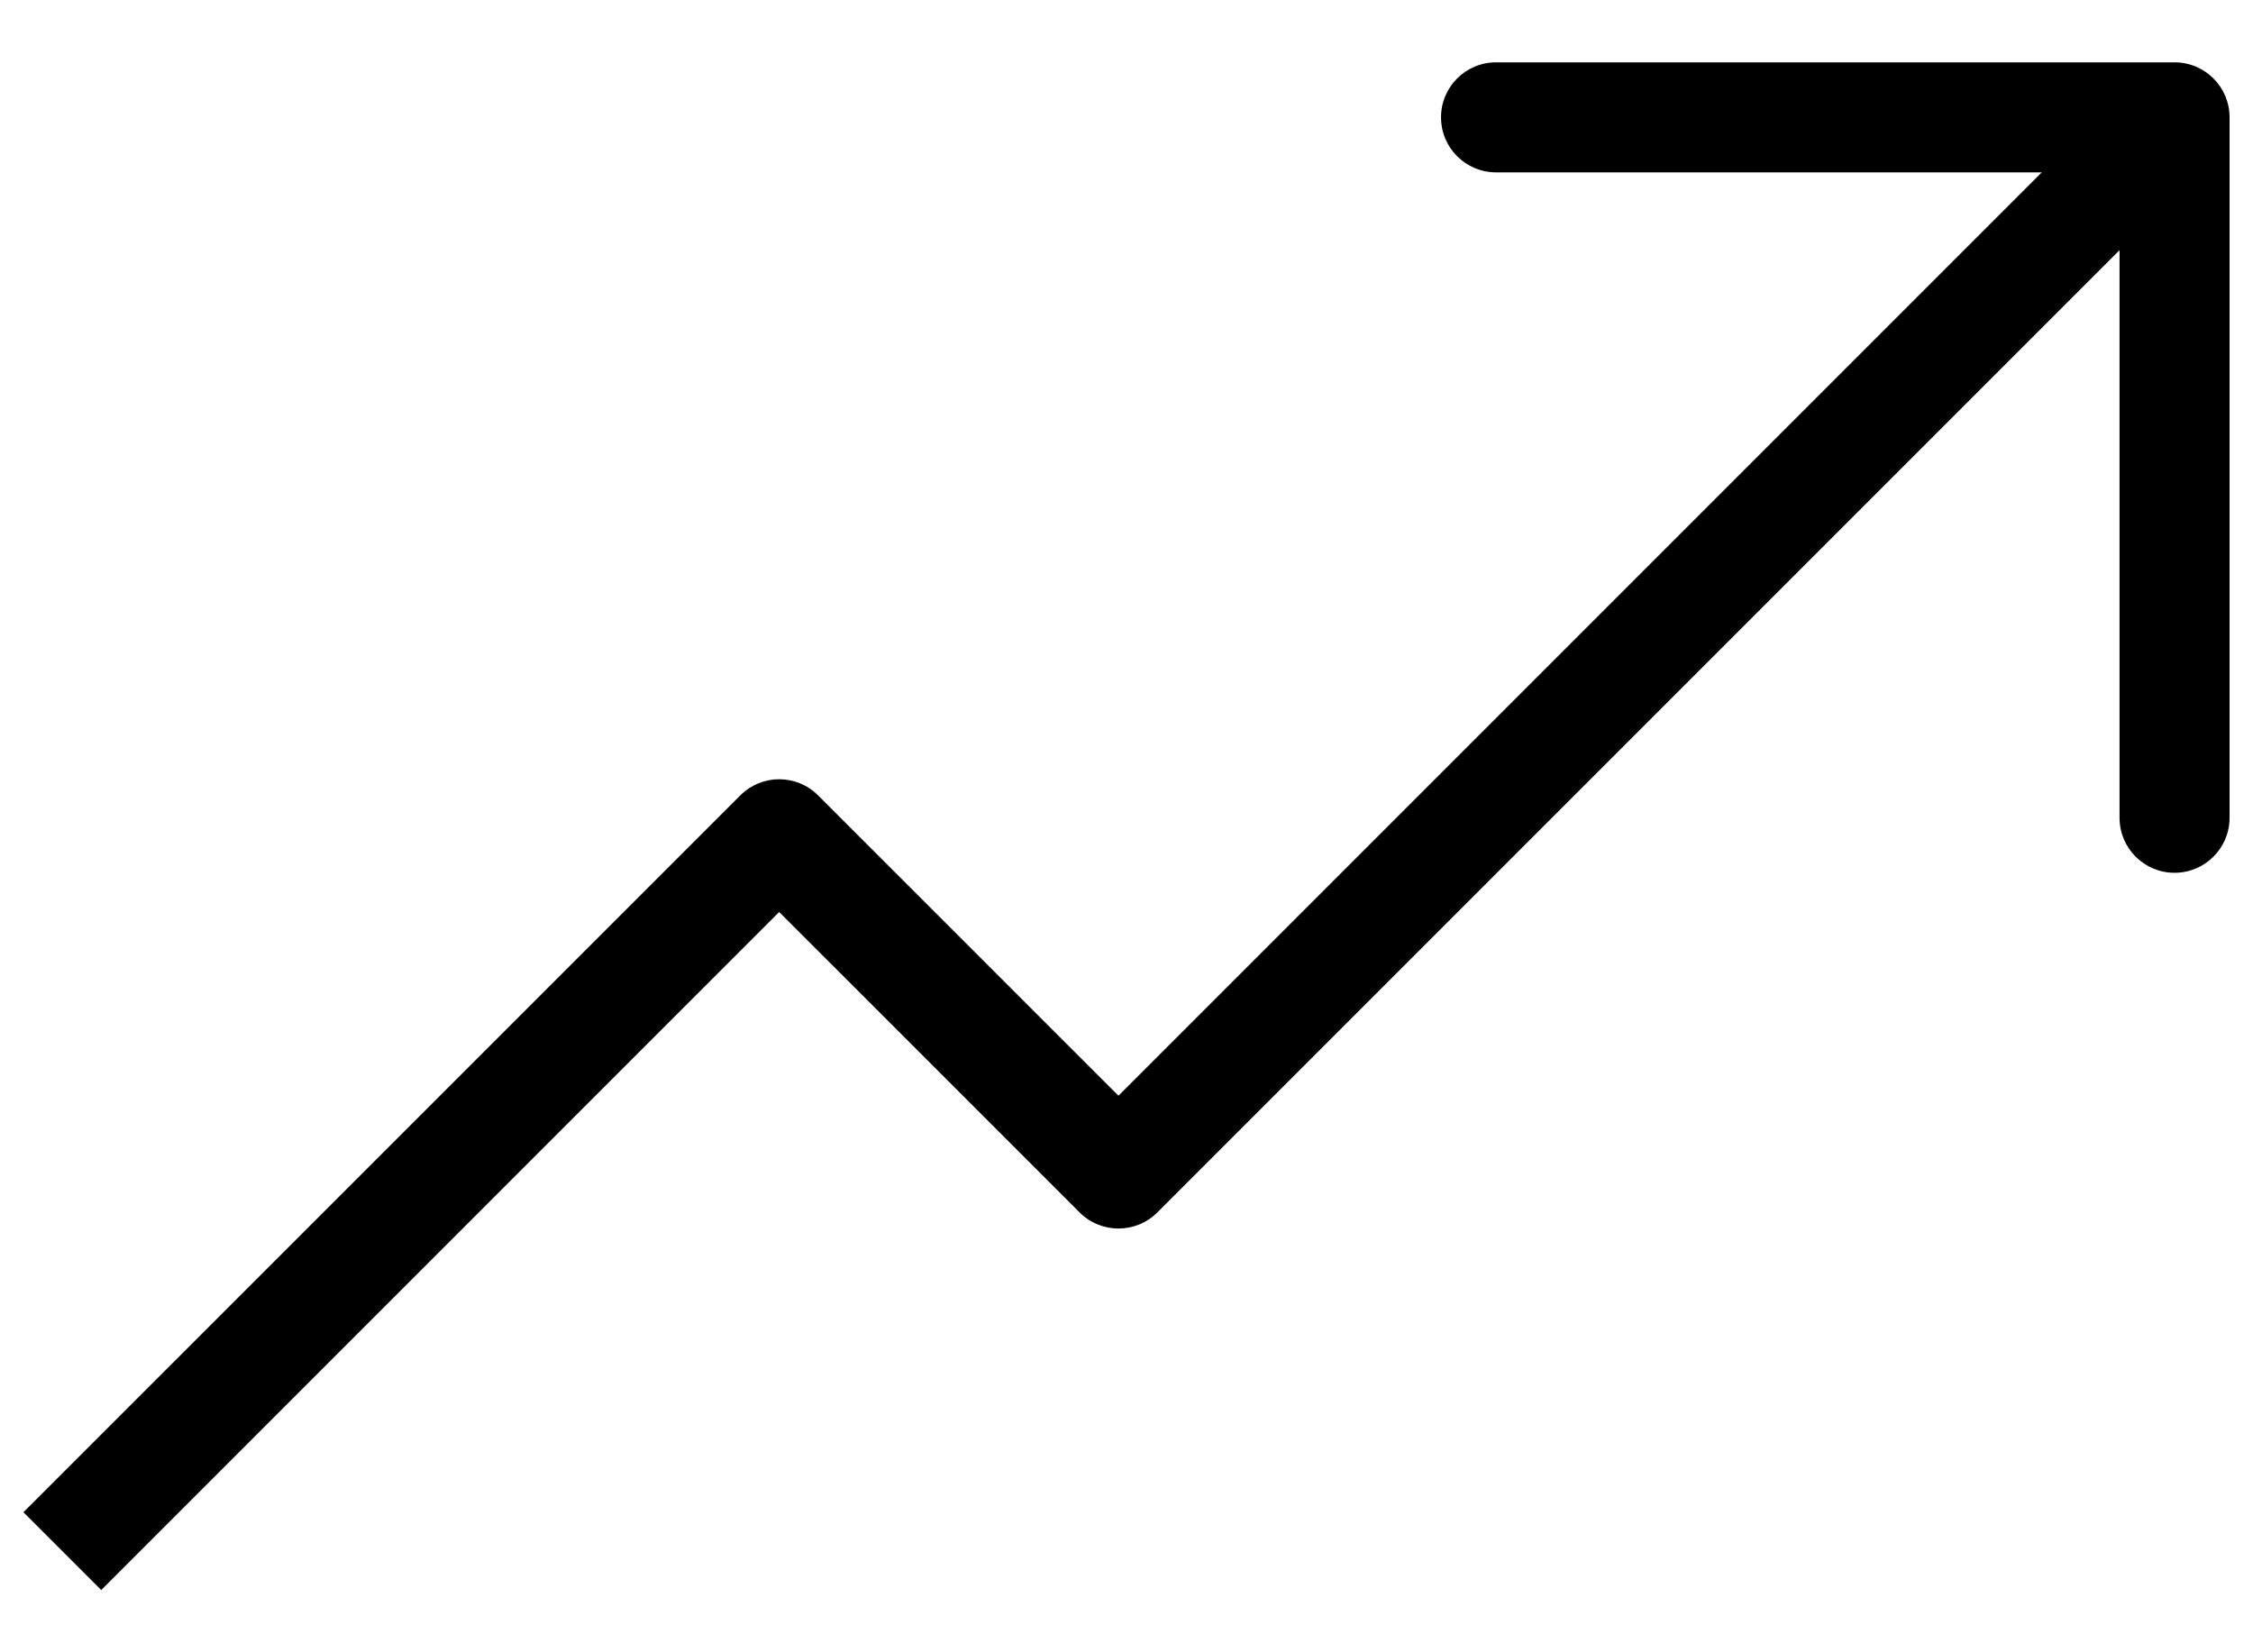<svg width="30" height="22" viewBox="0 0 30 22" fill="none" xmlns="http://www.w3.org/2000/svg">
<path fill-rule="evenodd" clip-rule="evenodd" d="M19.921 2.295C19.516 2.295 19.188 1.967 19.188 1.562C19.188 1.158 19.516 0.83 19.921 0.83H28.955C29.36 0.83 29.688 1.158 29.688 1.562V10.889C29.688 11.293 29.36 11.621 28.955 11.621C28.551 11.621 28.223 11.293 28.223 10.889V3.331L15.411 16.143C15.125 16.429 14.661 16.429 14.375 16.143L10.375 12.143L1.348 21.171L0.312 20.135L9.858 10.59C10.144 10.304 10.607 10.304 10.893 10.59L14.893 14.589L27.187 2.295H19.921Z" fill="black"/>
</svg>
